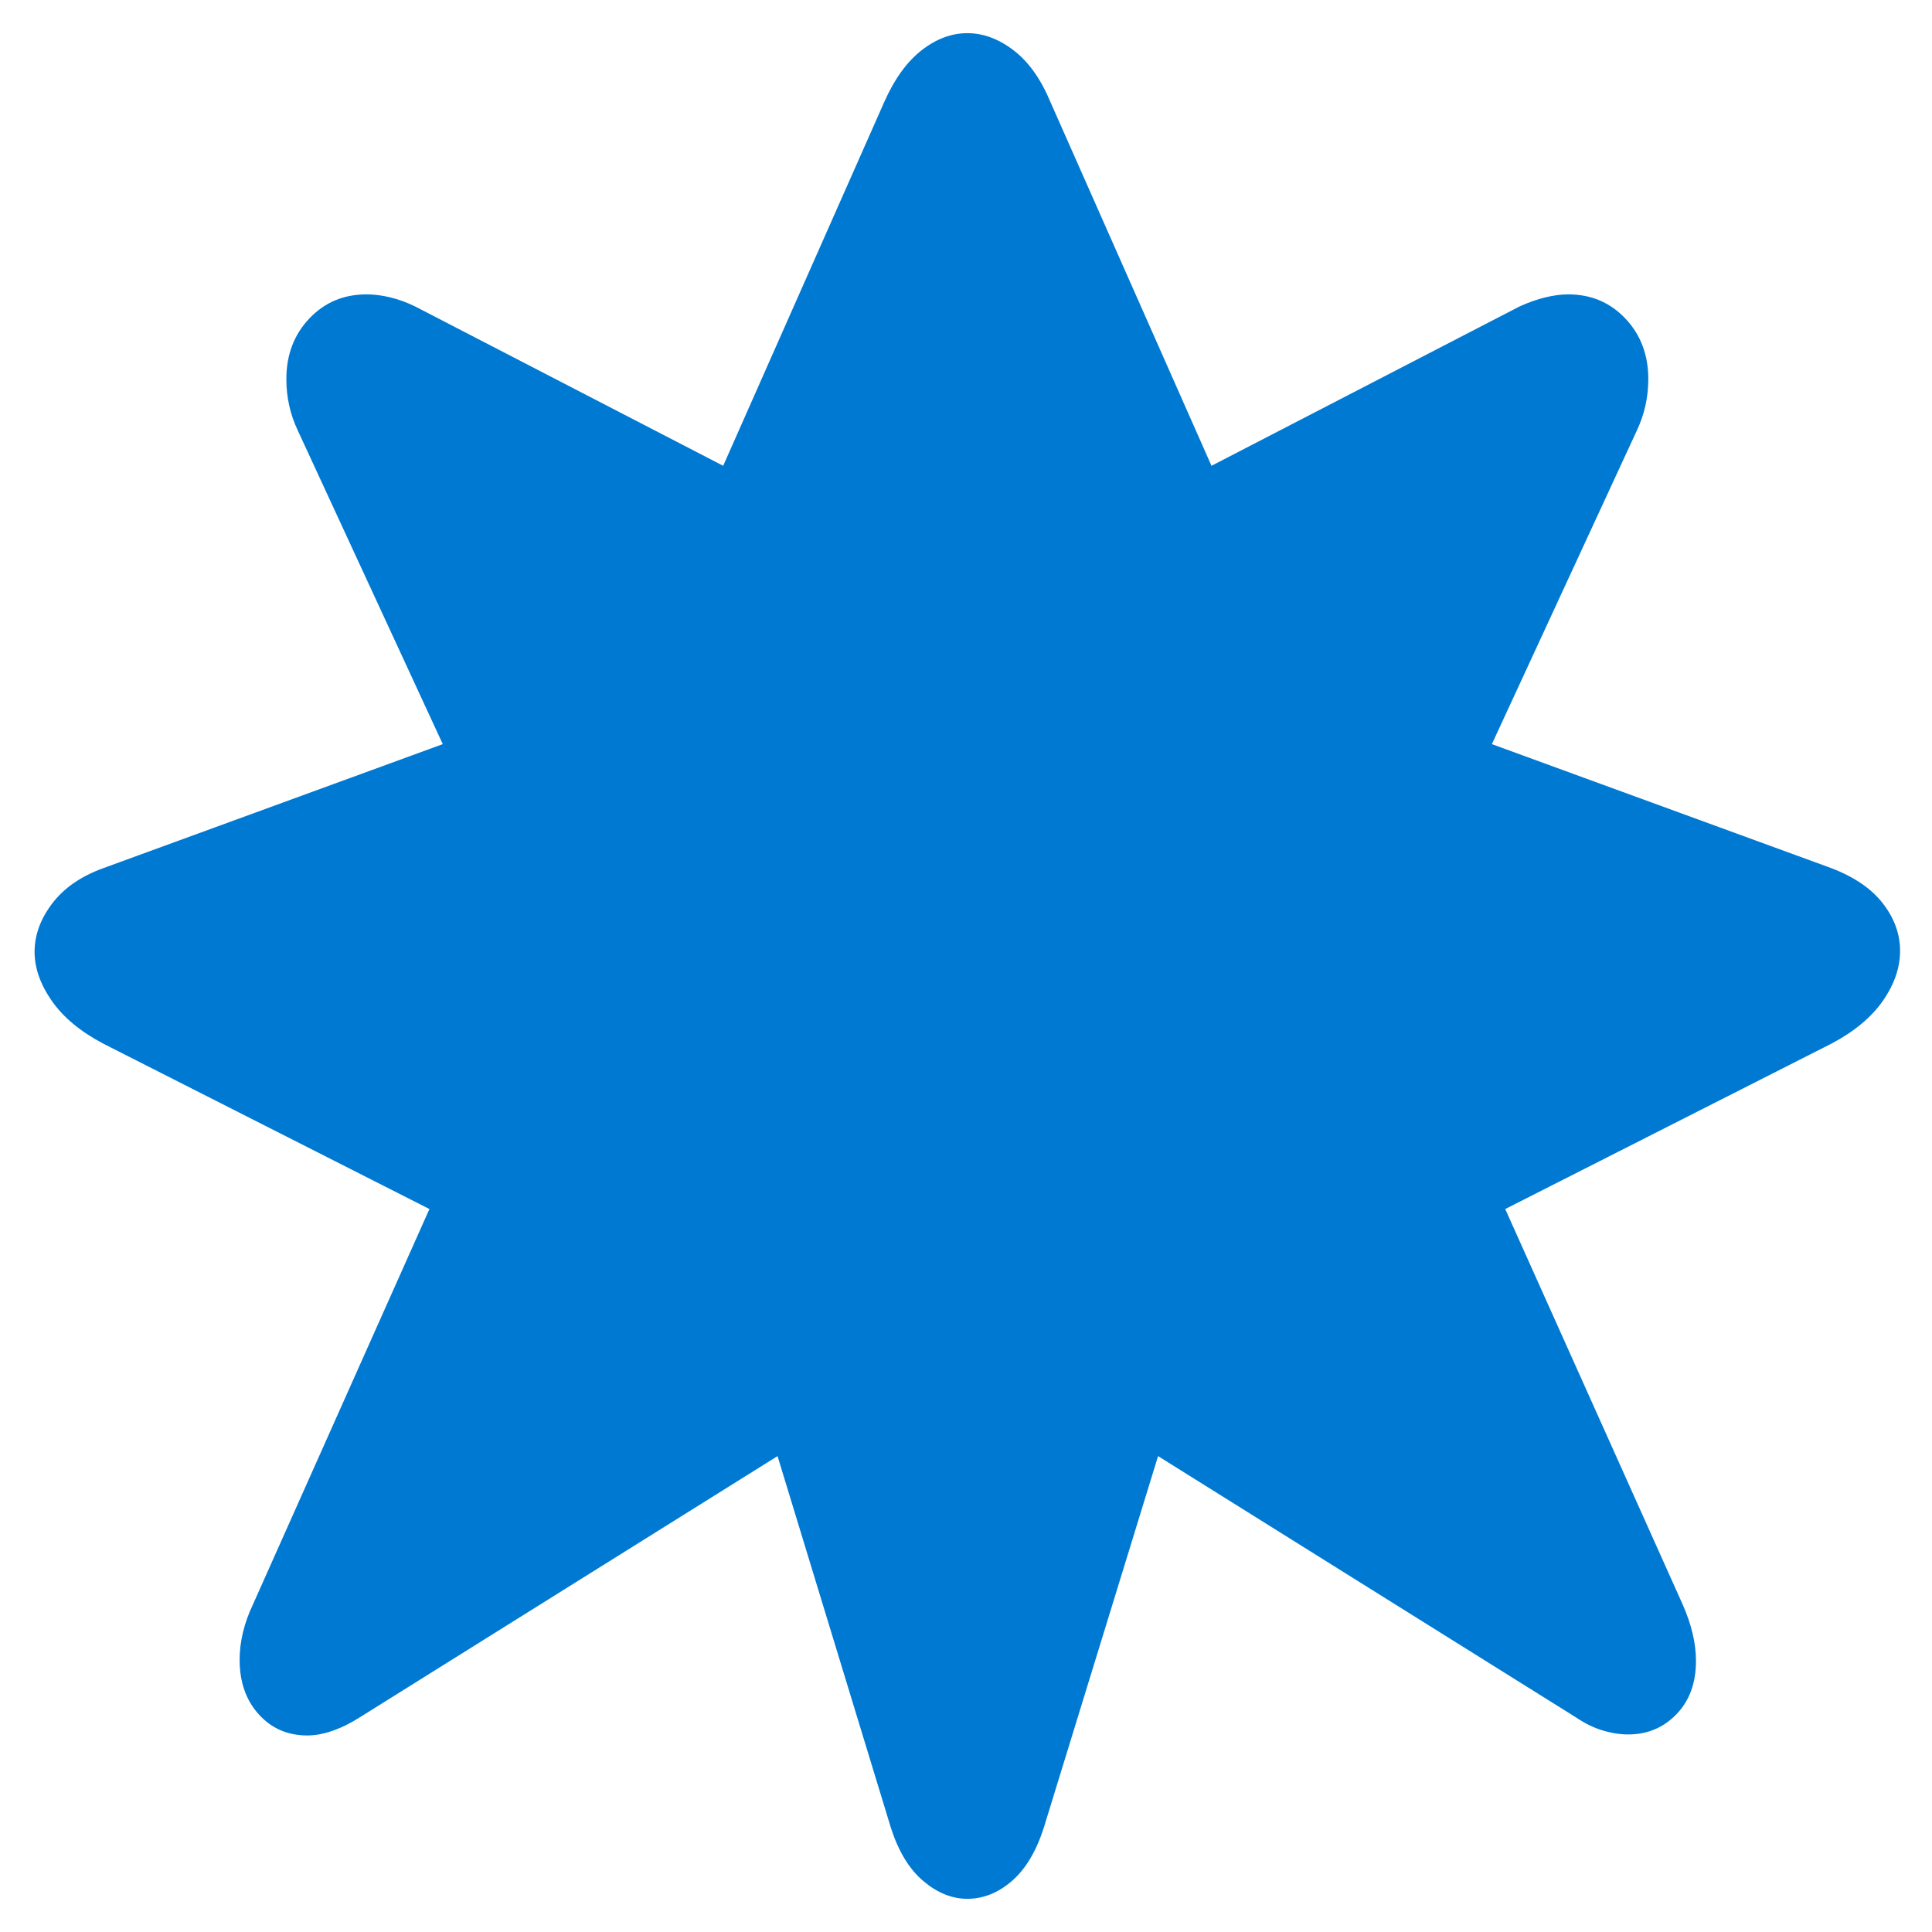 <?xml version="1.0" encoding="UTF-8" standalone="no"?>
<!-- Created with Inkscape (http://www.inkscape.org/) -->

<svg
   width="100mm"
   height="100mm"
   viewBox="0 0 100 100"
   version="1.1"
   id="svg5"
   sodipodi:docname="sparkles.rectangle.stack.superfilled.svg"
   inkscape:version="1.1.1 (c3084ef, 2021-09-22)"
   xmlns:inkscape="http://www.inkscape.org/namespaces/inkscape"
   xmlns:sodipodi="http://sodipodi.sourceforge.net/DTD/sodipodi-0.dtd"
   xmlns="http://www.w3.org/2000/svg"
   xmlns:svg="http://www.w3.org/2000/svg">
  <sodipodi:namedview
     id="namedview7"
     pagecolor="#ffffff"
     bordercolor="#666666"
     borderopacity="1.0"
     inkscape:pageshadow="2"
     inkscape:pageopacity="0.0"
     inkscape:pagecheckerboard="0"
     inkscape:document-units="mm"
     showgrid="false"
     width="100mm"
     inkscape:zoom="0.84183515"
     inkscape:cx="225.10345"
     inkscape:cy="239.35803"
     inkscape:window-width="1440"
     inkscape:window-height="737"
     inkscape:window-x="0"
     inkscape:window-y="25"
     inkscape:window-maximized="1"
     inkscape:current-layer="layer1" />
  <defs
     id="defs2" />
  <g
     inkscape:label="Calque 1"
     inkscape:groupmode="layer"
     id="layer1">
    <g
       id="Regular-S-3"
       transform="matrix(1.011,0,0,1.069,-6.109,87.843)"
       style="fill:#0079d3;fill-opacity:1">
      <path
         d="m 99.805,-31.641 q 1.757,-0.879 2.636,-2.075 0.879,-1.196 0.879,-2.417 0,-1.221 -0.879,-2.295 -0.879,-1.074 -2.636,-1.709 l -17.383,-6.006 7.422,-15.185 q 0.586,-1.172 0.586,-2.49 0,-1.758 -1.172,-2.93 -1.172,-1.172 -2.93,-1.172 -0.537,0 -1.172,0.146 -0.635,0.146 -1.318,0.439 l -15.771,7.715 -8.252,-17.627 q -0.733,-1.66 -1.88,-2.49 -1.147,-0.83 -2.368,-0.83 -1.221,0 -2.344,0.83 -1.123,0.83 -1.904,2.49 l -8.252,17.627 -15.771,-7.715 q -0.635,-0.293 -1.27,-0.439 -0.635,-0.146 -1.221,-0.146 -1.758,0 -2.93,1.172 -1.172,1.172 -1.172,2.93 0,1.318 0.586,2.49 l 7.422,15.185 -17.383,6.006 q -1.709,0.586 -2.612,1.709 -0.903,1.123 -0.903,2.344 0,1.172 0.879,2.368 0.879,1.196 2.637,2.075 l 16.699,8.008 -9.033,19.141 q -0.684,1.367 -0.684,2.686 0,1.611 0.977,2.637 0.977,1.025 2.49,1.025 0.586,0 1.27,-0.22 0.684,-0.22 1.416,-0.659 L 45.85,-11.67 51.66,6.348 q 0.586,1.709 1.66,2.563 1.074,0.854 2.246,0.854 1.221,0 2.271,-0.854 1.05,-0.854 1.636,-2.563 L 65.332,-11.67 86.719,0.977 q 0.683,0.439 1.367,0.635 0.684,0.195 1.318,0.195 1.465,0 2.466,-0.977 1.001,-0.977 1.001,-2.588 0,-1.27 -0.684,-2.734 l -9.082,-19.141 z"
         id="path2183"
         style="fill:#0079d3;fill-opacity:1" />
    </g>
  </g>
</svg>
